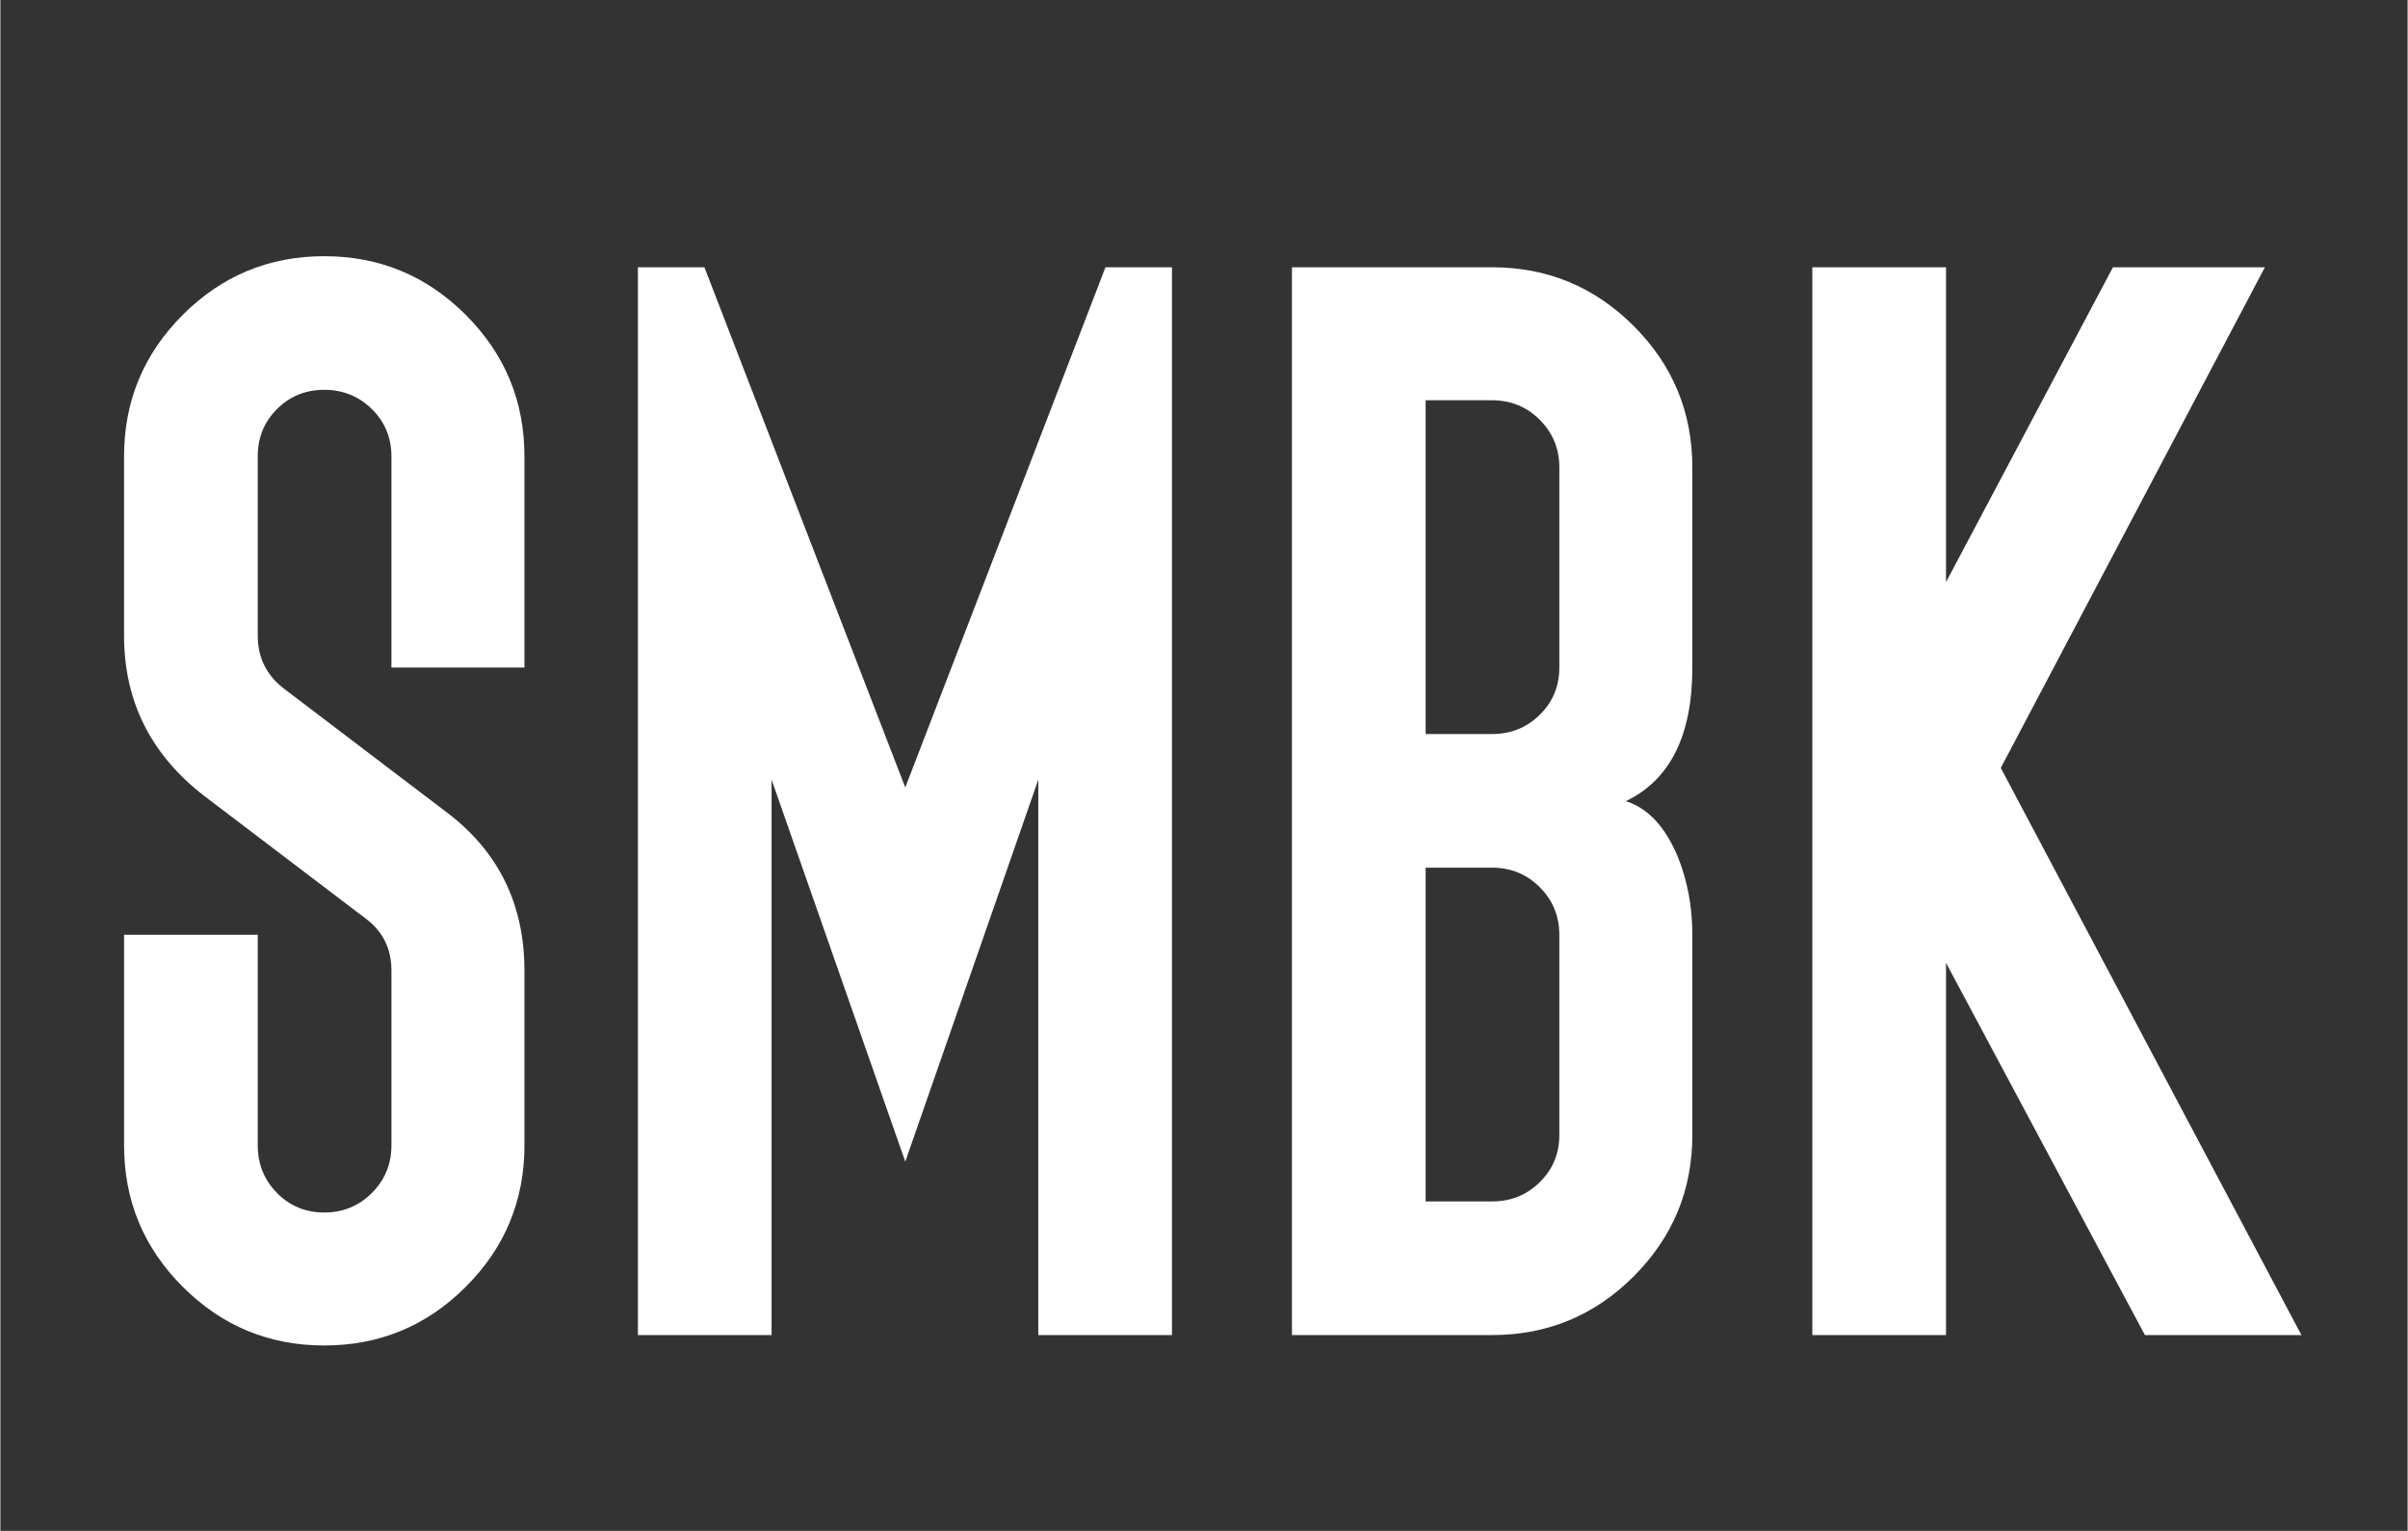 <?xml version="1.0" encoding="utf-8"?>
<!-- Generator: Adobe Illustrator 16.0.0, SVG Export Plug-In . SVG Version: 6.00 Build 0)  -->
<!DOCTYPE svg PUBLIC "-//W3C//DTD SVG 1.1//EN" "http://www.w3.org/Graphics/SVG/1.1/DTD/svg11.dtd">
<svg version="1.1" id="Layer_1" xmlns="http://www.w3.org/2000/svg" xmlns:xlink="http://www.w3.org/1999/xlink" x="0px" y="0px"
	 width="217px" height="138px" viewBox="0 0 216.3 137.6" enable-background="new 0 0 216.3 137.6" xml:space="preserve">
<rect x="0" y="0" width="216.3" height="137.6" fill="#333333" stroke="none"/>
<g enable-background="new    ">
	<path fill="#FFFFFF" d="M47.089,102.949c0,4.961-1.758,9.199-5.273,12.715s-7.754,5.273-12.715,5.273
		c-4.961,0-9.199-1.758-12.715-5.273s-5.273-7.754-5.273-12.715V84.024h12.012v18.926c0,1.68,0.576,3.105,1.729,4.277
		c1.152,1.172,2.568,1.758,4.248,1.758c1.679,0,3.105-0.586,4.277-1.758s1.758-2.598,1.758-4.277V87.246
		c0-1.913-0.723-3.437-2.168-4.57L18.319,71.543c-4.805-3.711-7.207-8.516-7.207-14.414V41.016c0-4.96,1.758-9.199,5.273-12.715
		s7.753-5.273,12.715-5.273c4.96,0,9.199,1.758,12.715,5.273s5.273,7.755,5.273,12.715V60H35.136V41.016
		c0-1.679-0.586-3.096-1.758-4.248c-1.172-1.151-2.598-1.729-4.277-1.729c-1.68,0-3.096,0.577-4.248,1.729
		c-1.153,1.152-1.729,2.569-1.729,4.248v16.113c0,1.992,0.8,3.595,2.402,4.805l14.648,11.133c4.609,3.516,6.914,8.242,6.914,14.18
		V102.949z"/>
	<path fill="#FFFFFF" d="M69.296,70.078V120H57.284V24.024h5.977l18.047,46.758l17.988-46.758h5.977V120H93.261V70.078
		l-11.953,34.336L69.296,70.078z"/>
	<path fill="#FFFFFF" d="M152.031,102.012c0,4.961-1.758,9.199-5.273,12.715S139.002,120,134.042,120h-17.988V24.024h17.988
		c4.96,0,9.199,1.758,12.715,5.273s5.273,7.755,5.273,12.715V60c0,6.094-1.992,10.099-5.977,12.012
		c1.992,0.625,3.554,2.306,4.688,5.039c0.858,2.148,1.289,4.474,1.289,6.973V102.012z M140.078,60V42.012
		c0-1.679-0.586-3.105-1.758-4.277s-2.599-1.758-4.277-1.758h-5.977v30h5.977c1.679,0,3.105-0.576,4.277-1.729
		C139.492,63.097,140.078,61.68,140.078,60z M140.078,102.012V84.024c0-1.679-0.586-3.105-1.758-4.277s-2.599-1.758-4.277-1.758
		h-5.977v30h5.977c1.679,0,3.105-0.576,4.277-1.729C139.492,105.109,140.078,103.692,140.078,102.012z"/>
	<path fill="#FFFFFF" d="M206.757,120h-14.063l-17.871-33.457V120h-12.012V24.024h12.012v28.301l15-28.301h13.652l-23.73,45
		L206.757,120z"/>
</g>
</svg>
